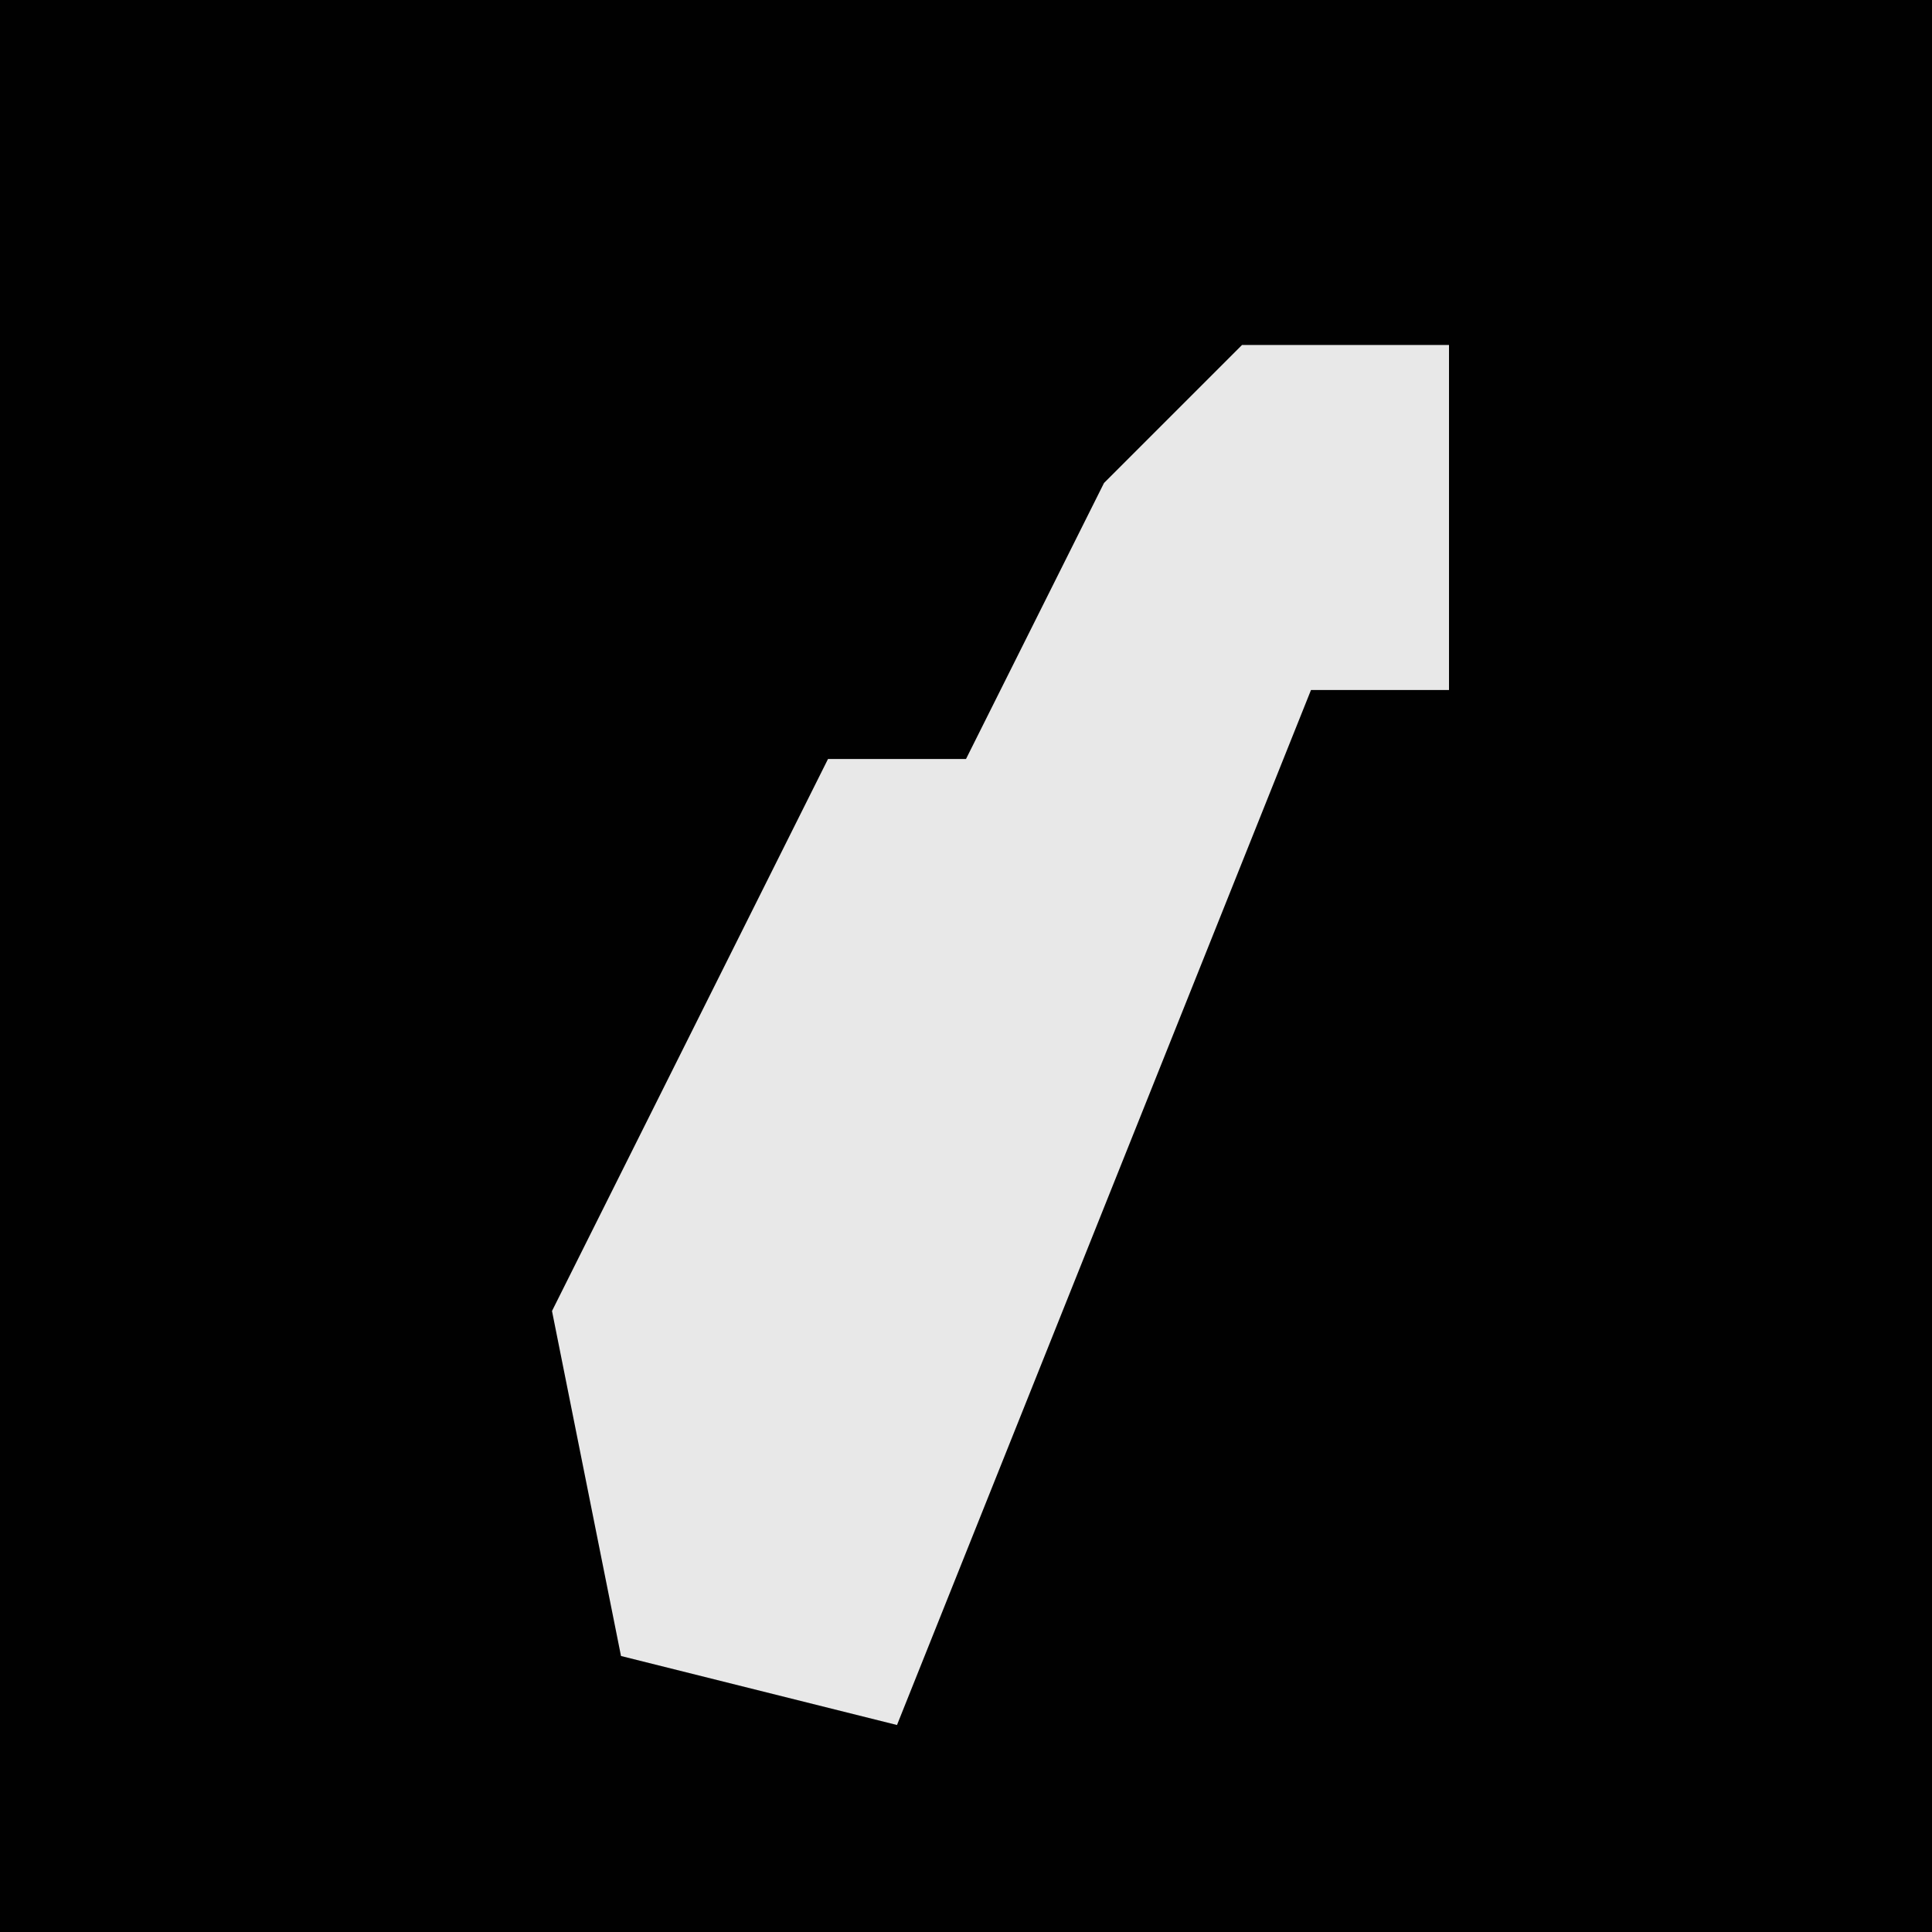 <?xml version="1.0" encoding="UTF-8"?>
<svg version="1.1" xmlns="http://www.w3.org/2000/svg" width="28" height="28">
<path d="M0,0 L28,0 L28,28 L0,28 Z " fill="#010101" transform="translate(0,0)"/>
<path d="M0,0 L3,0 L3,5 L1,5 L-1,10 L-5,20 L-9,19 L-10,14 L-6,6 L-4,6 L-2,2 Z " fill="#E8E8E8" transform="translate(18,5)"/>
</svg>
